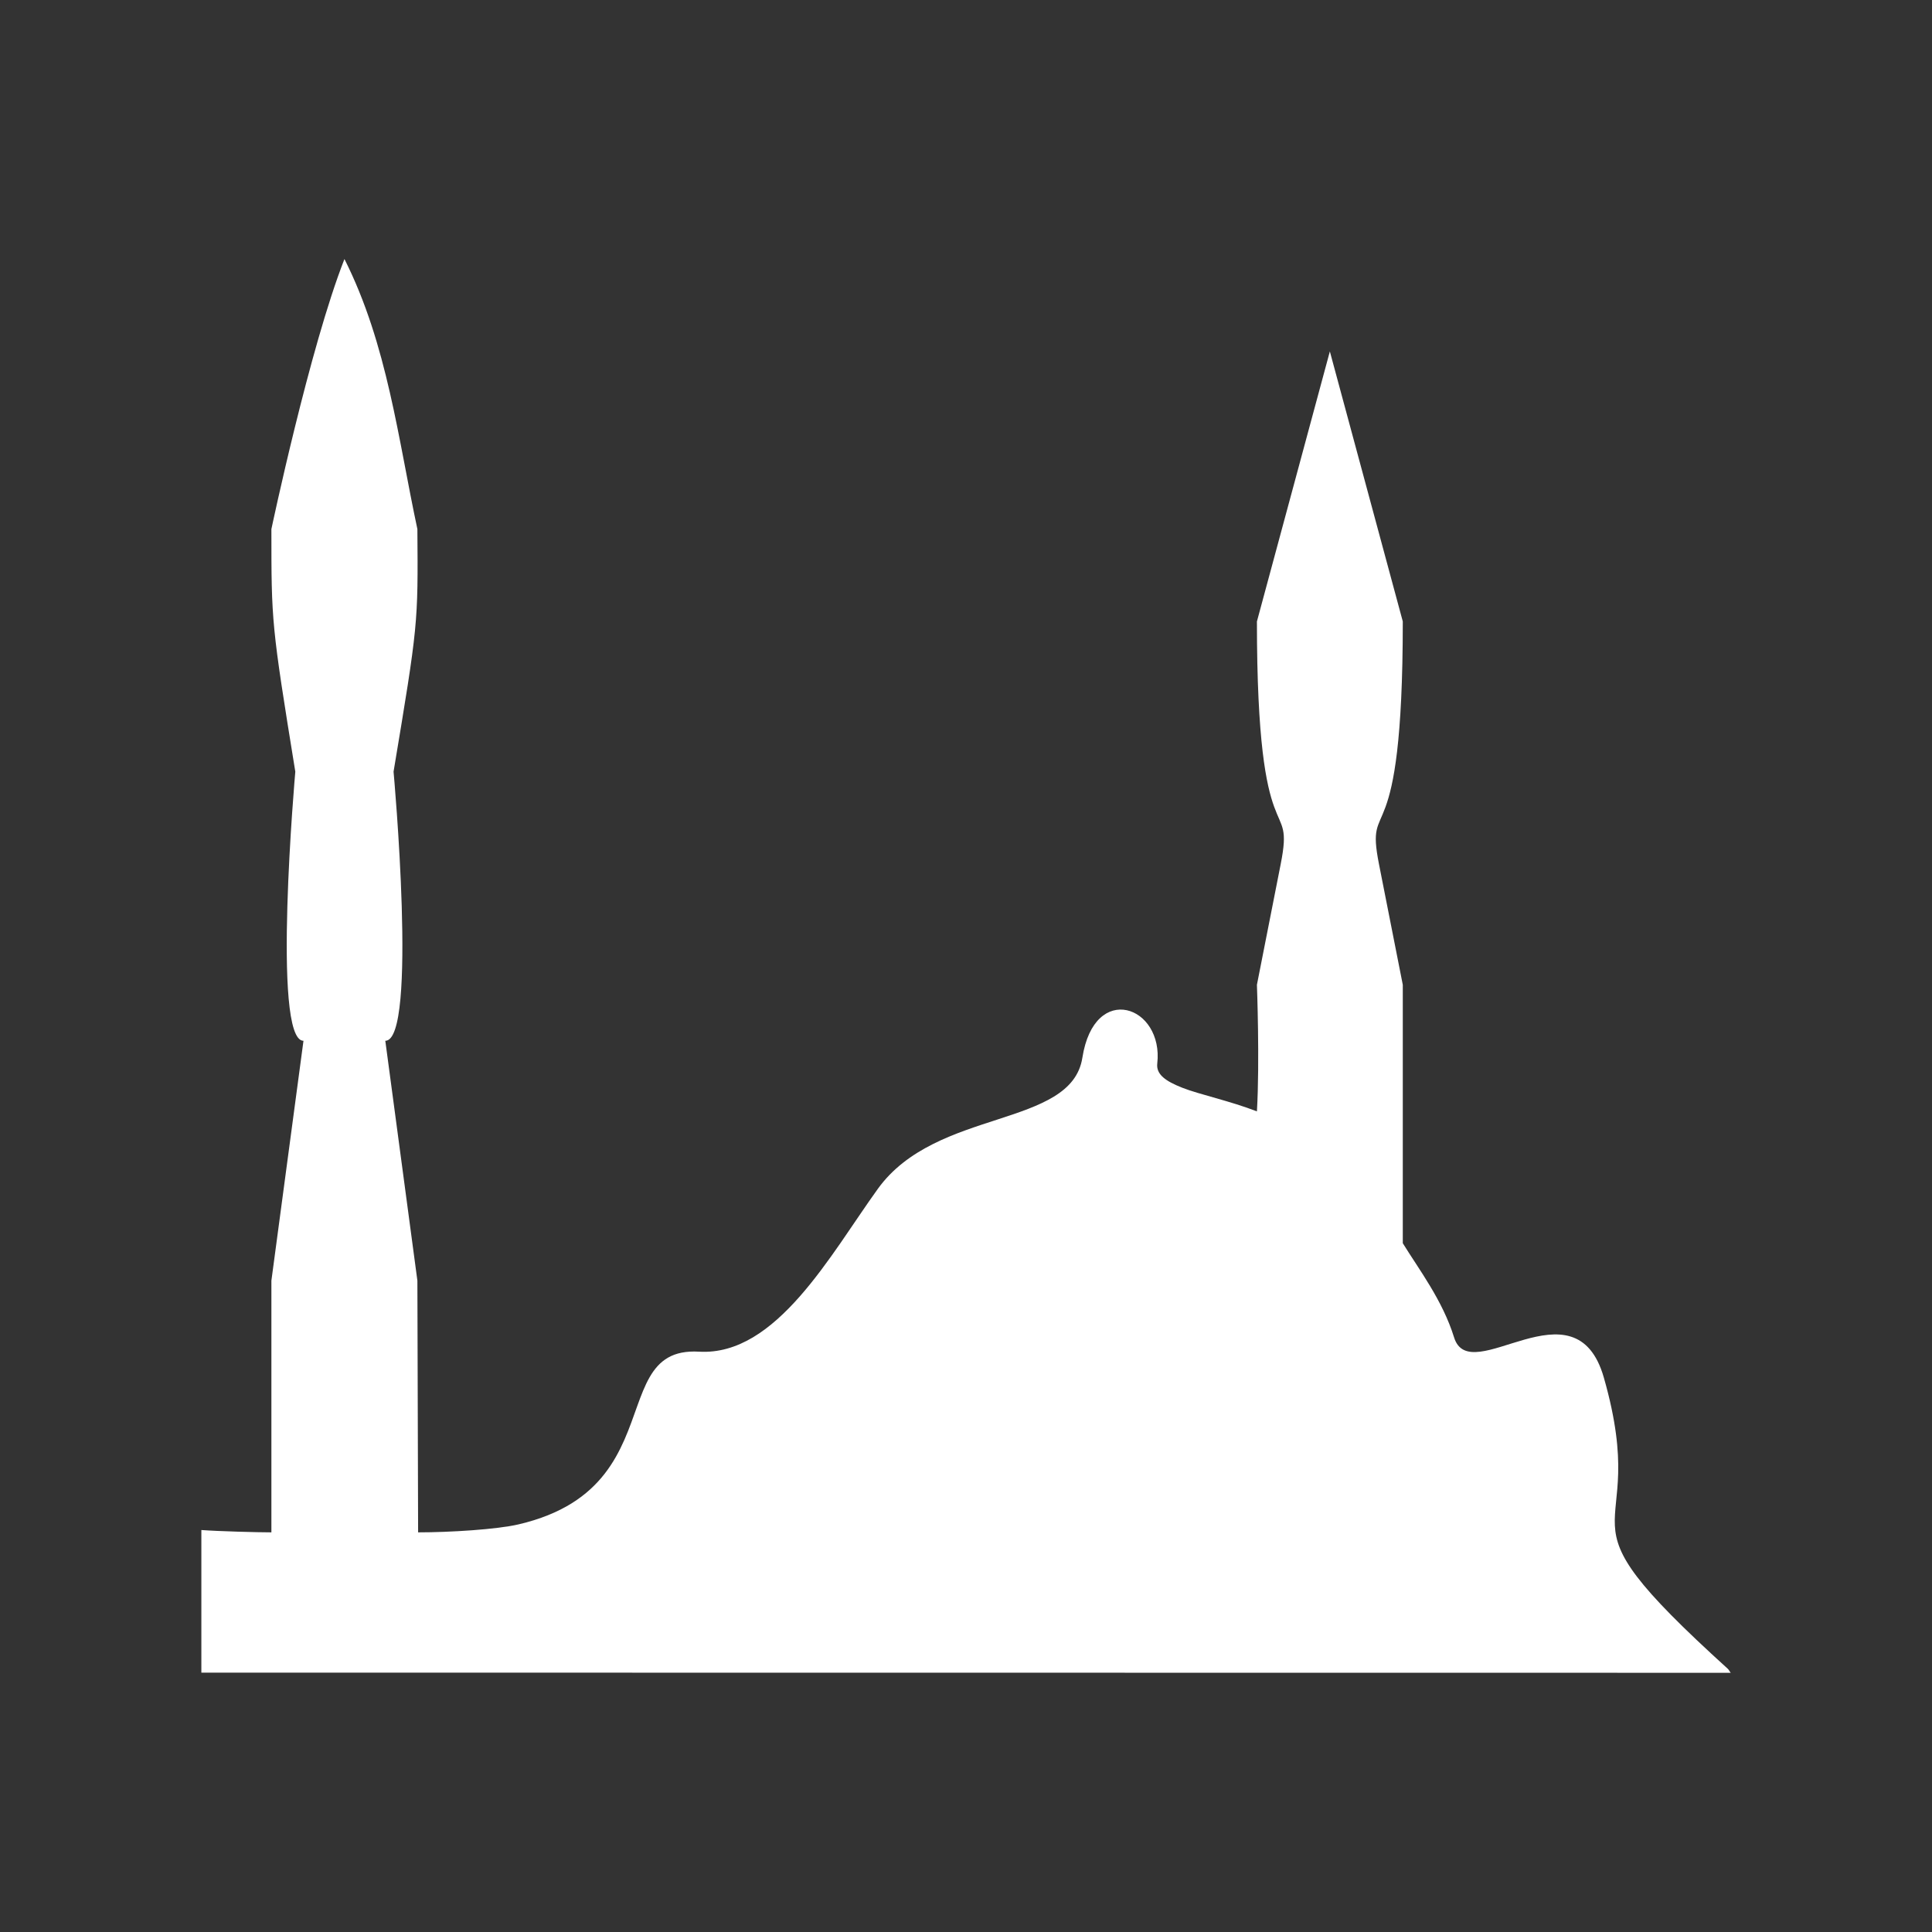 <?xml version="1.0" encoding="UTF-8"?>
<svg version="1.1" viewBox="0 0 48 48" xmlns="http://www.w3.org/2000/svg">
    <rect x="0" y="0" width="48" height="48" fill="#333333" stroke="none"/>
    <path d="m43 41.56c-0.03-0.031-0.041-0.07-0.074-0.1-1.154-1.047-1.846-1.75-2.254-2.285-0.408-0.535-0.532-0.901-0.551-1.272-0.019-0.371 0.068-0.746 0.082-1.301 0.014-0.554-0.045-1.287-0.355-2.373-0.177-0.621-0.473-0.913-0.824-1.022-0.351-0.109-0.756-0.035-1.152 0.076-0.396 0.111-0.783 0.26-1.096 0.299s-0.55-0.031-0.65-0.355c-0.285-0.921-0.874-1.69-1.274-2.34v-6.42l-0.592-3c-0.352-1.784 0.592 0 0.592-6.027l-1.812-6.709-1.812 6.709c0 6.027 0.944 4.238 0.591 6.027l-0.591 3s0.072 1.913 0 3.145c-0.67-0.26-1.435-0.422-1.851-0.586-0.416-0.164-0.656-0.331-0.625-0.602 0.041-0.358-0.037-0.665-0.18-0.895-0.143-0.23-0.352-0.382-0.576-0.43s-0.463 0.007-0.664 0.195c-0.202 0.188-0.366 0.508-0.441 0.986-0.069 0.438-0.331 0.735-0.707 0.965s-0.866 0.395-1.393 0.566c-0.527 0.172-1.091 0.35-1.613 0.613-0.523 0.263-1.004 0.608-1.367 1.111-0.586 0.812-1.216 1.851-1.94 2.674-0.362 0.411-0.747 0.768-1.162 1.016-0.415 0.247-0.859 0.385-1.34 0.357-0.327-0.019-0.576 0.036-0.771 0.148-0.196 0.112-0.34 0.281-0.459 0.488-0.237 0.414-0.374 0.98-0.625 1.551s-0.615 1.147-1.31 1.58c-0.348 0.216-0.779 0.397-1.318 0.523-0.539 0.127-1.713 0.199-2.498 0.199l-0.018-6.254-0.797-5.959c0.815 0 0.205-6.686 0.205-6.686 0.61-3.66 0.61-3.66 0.592-6.027-0.476-2.221-0.742-4.585-1.812-6.709-0.864 2.201-1.815 6.709-1.815 6.709 0 2.314 0 2.367 0.594 6.027 0 0-0.594 6.686 0.203 6.686l-0.797 5.959v6.254c-0.348 0-1.335-0.027-1.74-0.058v3.543z" fill="#fff"/>
</svg>
